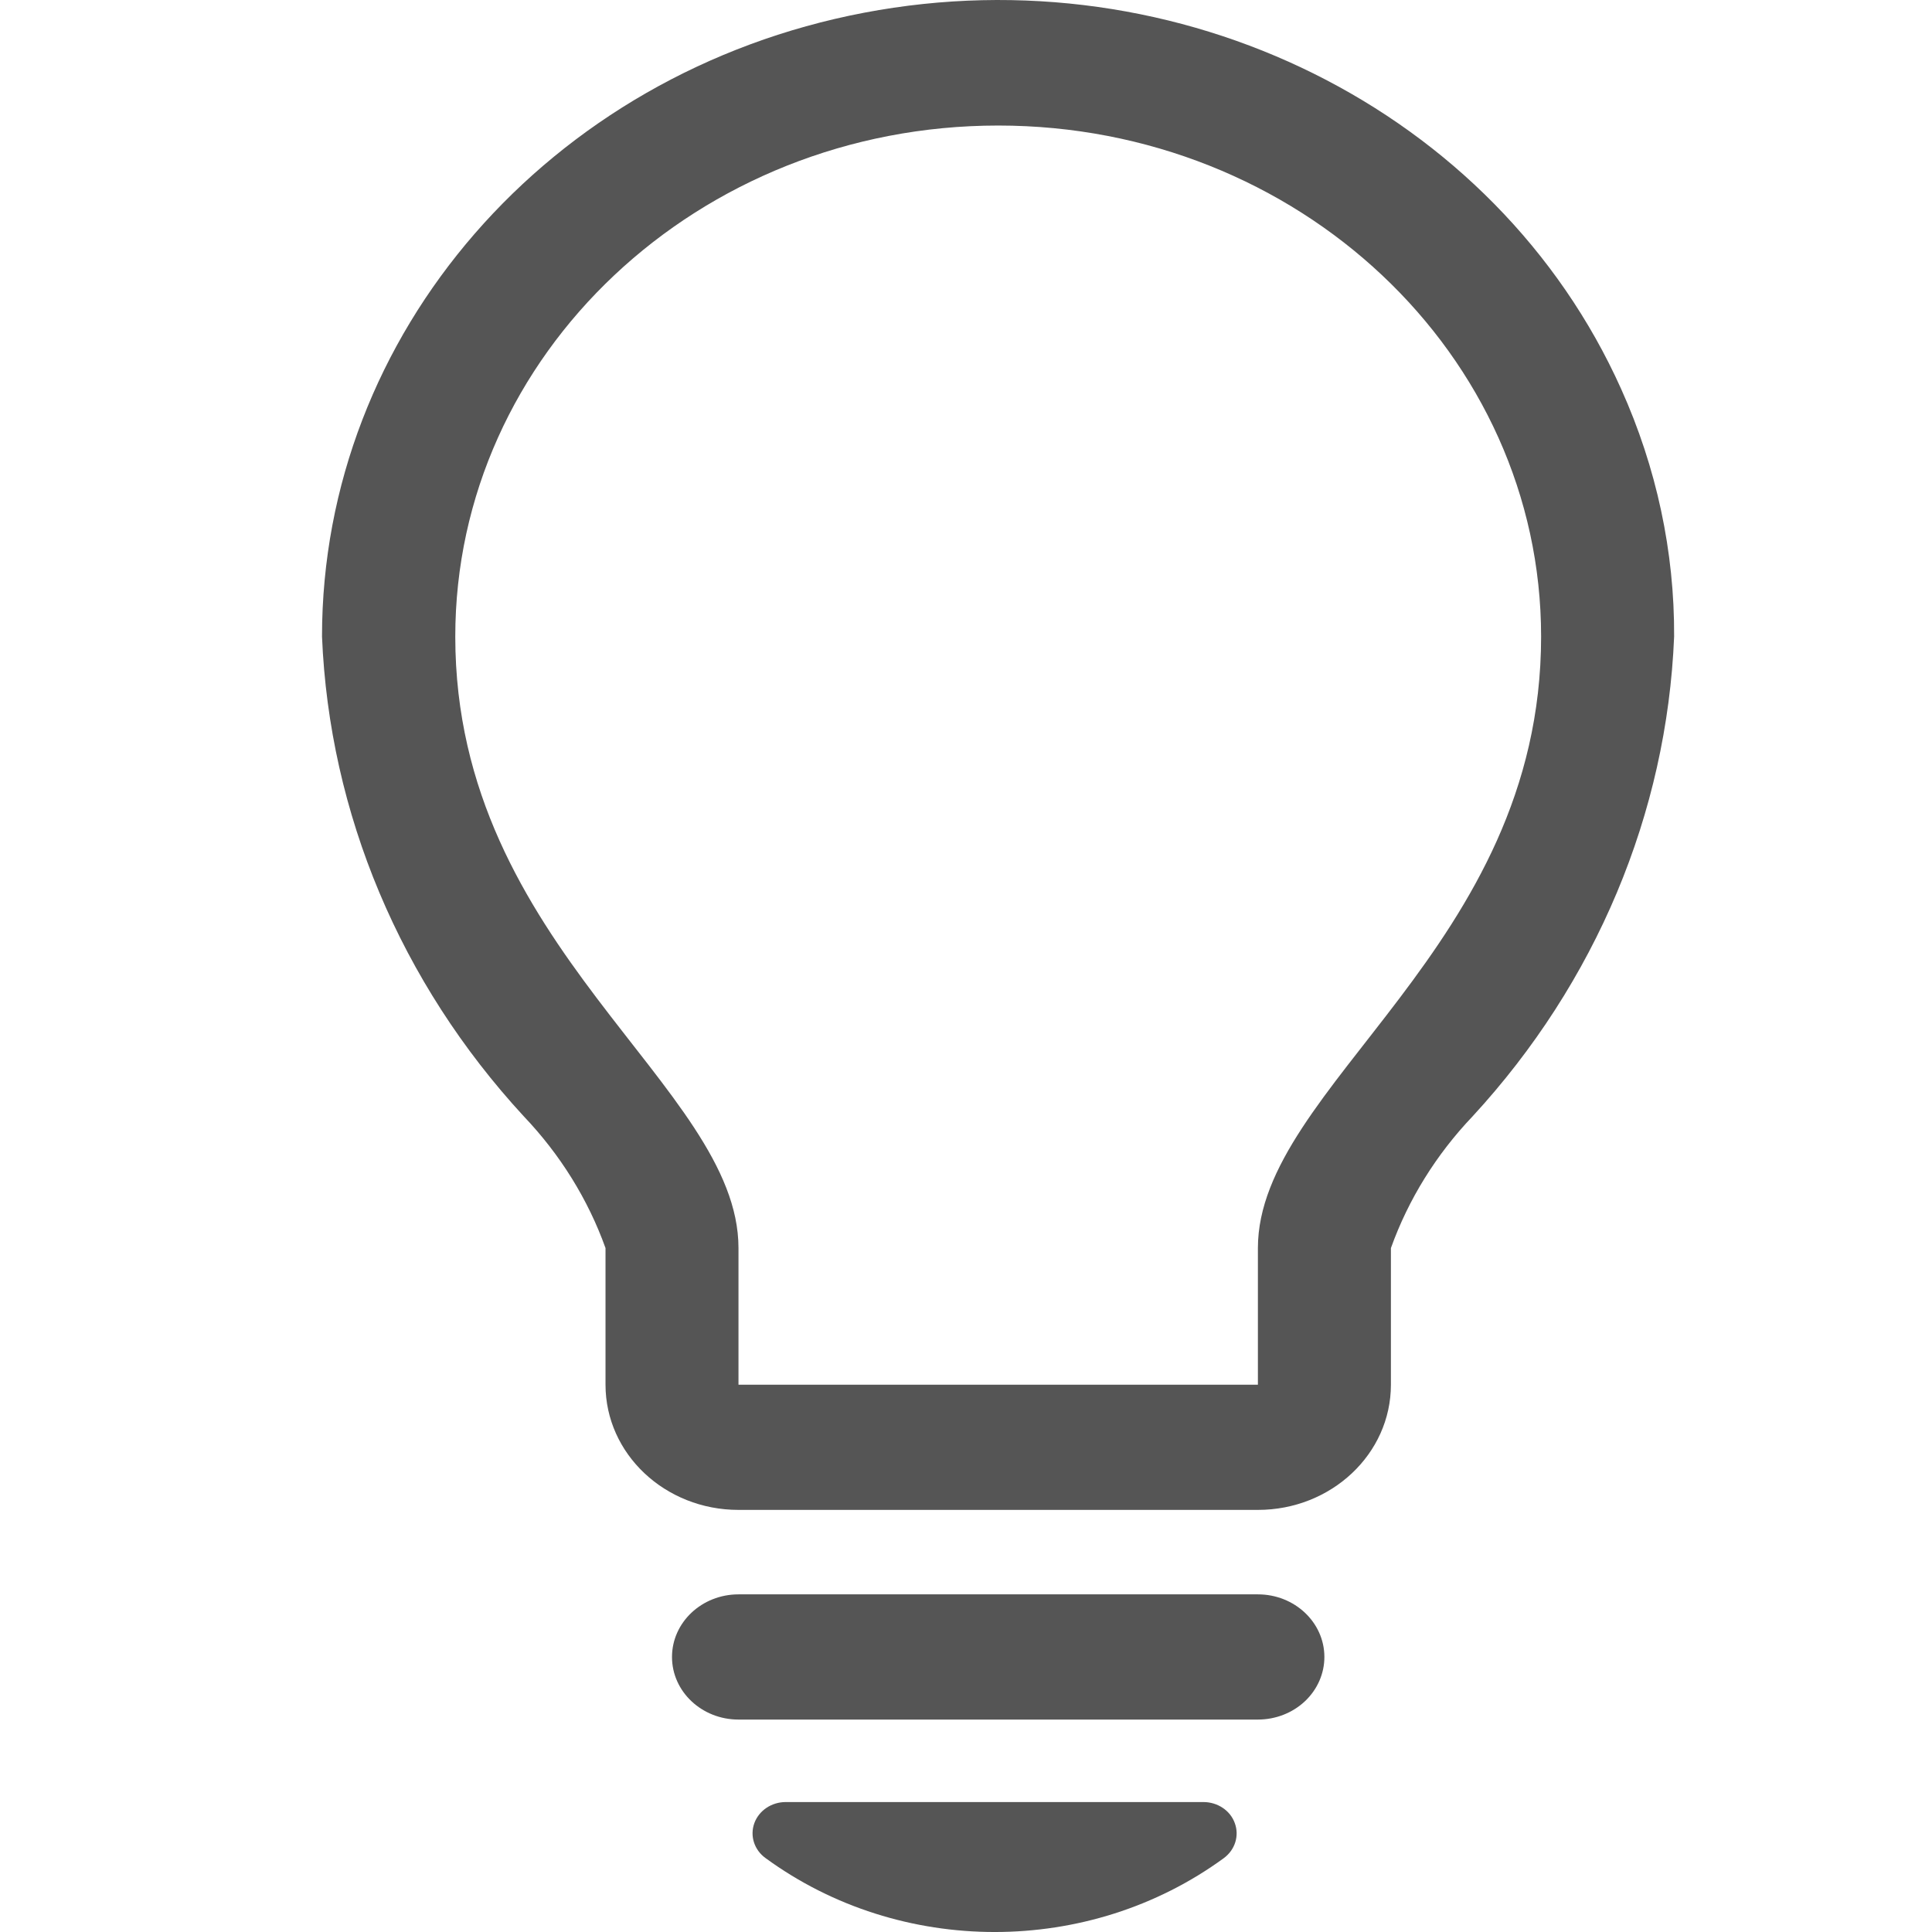 <svg width="46" xmlns="http://www.w3.org/2000/svg" height="46" id="screenshot-a27afb5f-9772-8011-8005-20e8075aa101" viewBox="0 0 46 46" xmlns:xlink="http://www.w3.org/1999/xlink" fill="none" version="1.1"><g id="shape-a27afb5f-9772-8011-8005-20e8075aa101" data-testid="idea-svgrepo-com" class="icon-lamp" width="200px" height="200px" rx="0" ry="0" style="fill: rgb(0, 0, 0);"><g id="shape-a27afb5f-9772-8011-8005-20e8076fcf94" data-testid="base-background" style="display: none;"><g class="fills" id="fills-a27afb5f-9772-8011-8005-20e8076fcf94"><rect width="46" height="43.125" x="0" transform="matrix(1, 0, 0, 1, 0, 0)" style="fill: none;" ry="0" fill="none" rx="0" y="2.875"/></g></g><g id="shape-a27afb5f-9772-8011-8005-20e80771f694" data-testid="SVGRepo_bgCarrier" rx="0" ry="0" style="fill: rgb(0, 0, 0);"/><g id="shape-a27afb5f-9772-8011-8005-20e8077225ec" data-testid="SVGRepo_tracerCarrier" rx="0" ry="0" style="fill: rgb(0, 0, 0);"/><g id="shape-a27afb5f-9772-8011-8005-20e8077225ed" data-testid="SVGRepo_iconCarrier" rx="0" ry="0" style="fill: rgb(0, 0, 0);"><g id="shape-a27afb5f-9772-8011-8005-20e807766f59" data-testid="svg-path"><g class="fills" id="fills-a27afb5f-9772-8011-8005-20e807766f59"><path d="M39.860,15.157C39.688,19.367,37.996,23.395,35.063,26.578C34.195,27.489,33.533,28.556,33.117,29.716L33.117,32.969C33.117,34.616,31.699,35.950,29.950,35.950L17.583,35.950C15.834,35.950,14.417,34.616,14.417,32.969L14.417,29.716C14.001,28.556,13.338,27.489,12.470,26.578C9.535,23.396,7.841,19.367,7.667,15.157C7.666,7.946,13.065,1.733,20.573,0.303C28.082,-1.128,35.621,2.620,38.600,9.264C39.440,11.130,39.871,13.137,39.860,15.157ZZM36.693,15.157C36.693,8.437,30.906,2.989,23.767,2.989C16.627,2.989,10.840,8.437,10.840,15.157C10.840,22.571,17.583,25.853,17.583,29.716L17.583,32.969L29.950,32.969L29.950,29.716C29.950,25.853,36.693,22.571,36.693,15.157ZZM31.533,39.449C31.534,39.844,31.368,40.224,31.071,40.505C30.774,40.785,30.371,40.942,29.950,40.942L17.583,40.942C16.709,40.942,16.000,40.275,16.000,39.452C16.000,38.629,16.709,37.961,17.583,37.961L29.950,37.961C30.823,37.961,31.531,38.627,31.533,39.449ZZM29.400,43.408C29.511,43.709,29.406,44.043,29.140,44.240C25.929,46.587,21.437,46.587,18.227,44.240C17.958,44.046,17.851,43.712,17.960,43.410C18.069,43.108,18.371,42.905,18.710,42.906L28.653,42.906C28.991,42.906,29.293,43.108,29.400,43.408ZZ" style="fill: rgb(85, 85, 85);"/></g></g></g></g></svg>